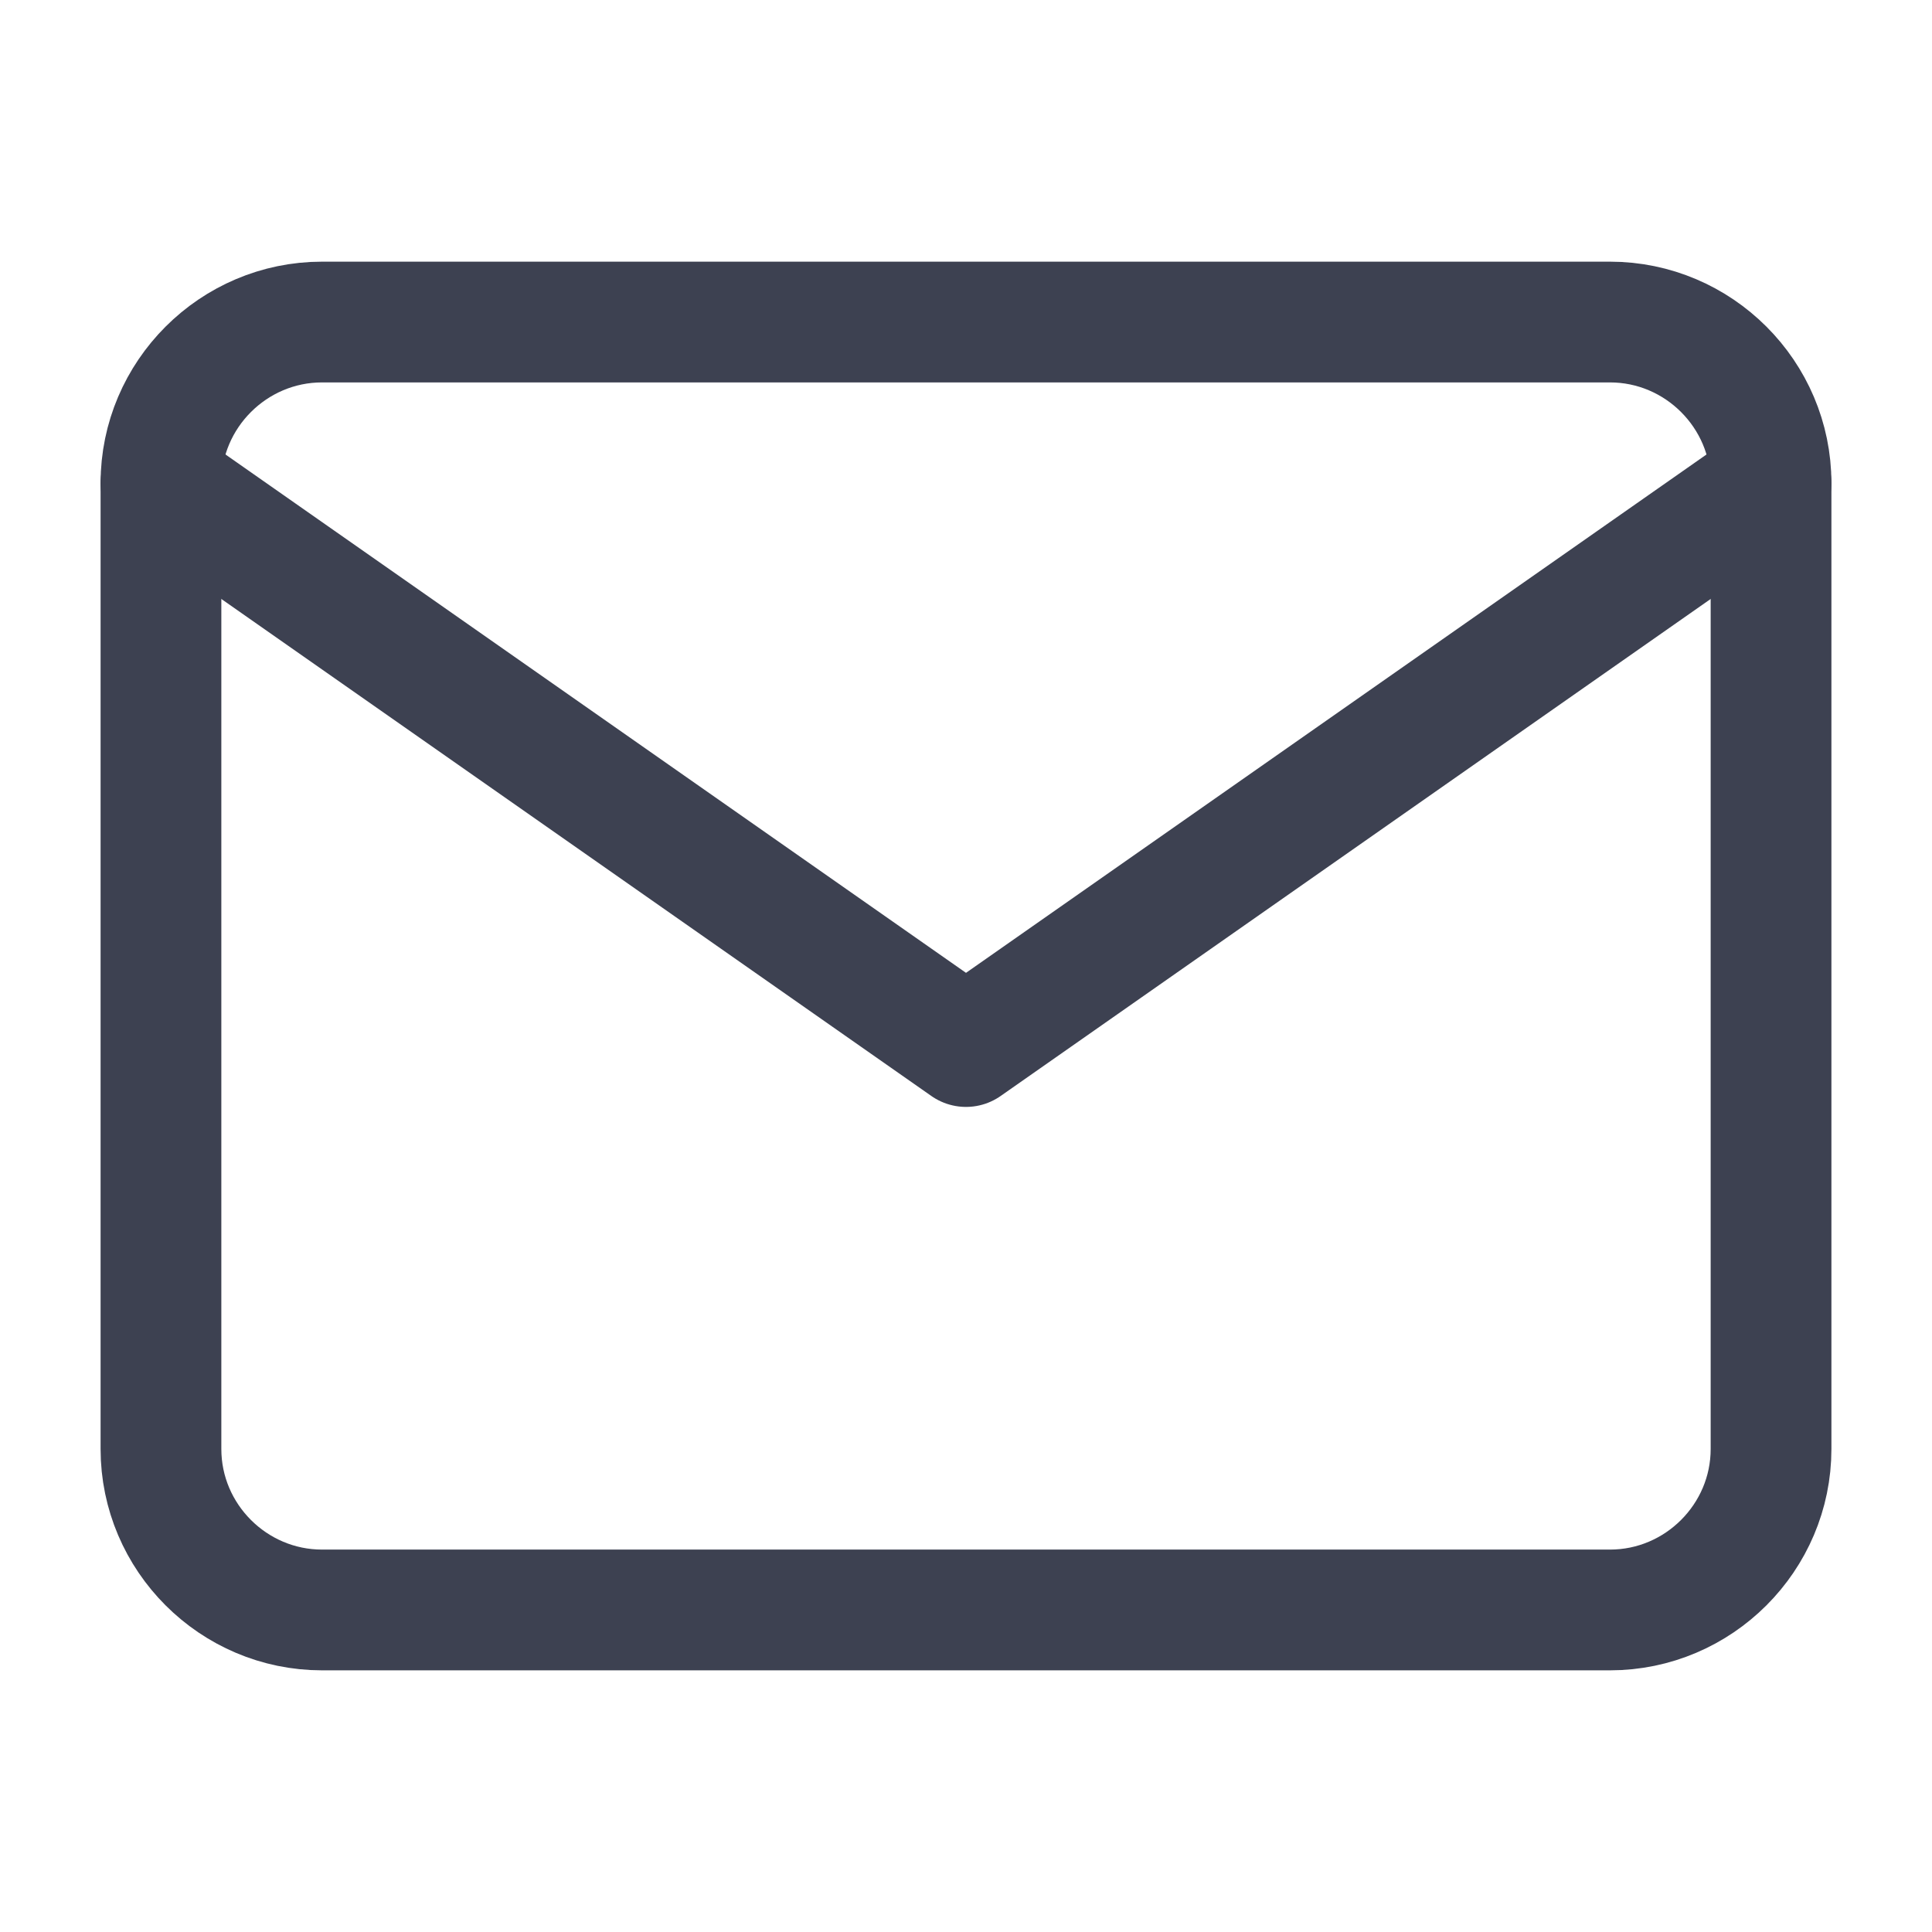 <svg width="16" height="16" viewBox="0 0 16 16" fill="none" xmlns="http://www.w3.org/2000/svg">
<path d="M2.667 2.667H13.333C14.067 2.667 14.667 3.267 14.667 4V12C14.667 12.733 14.067 13.333 13.333 13.333H2.667C1.933 13.333 1.333 12.733 1.333 12V4C1.333 3.267 1.933 2.667 2.667 2.667Z" stroke="#3D4151" stroke-linecap="round" stroke-linejoin="round"/>
<path d="M14.667 4L8 8.667L1.333 4" stroke="#3D4151" stroke-linecap="round" stroke-linejoin="round"/>
</svg>
